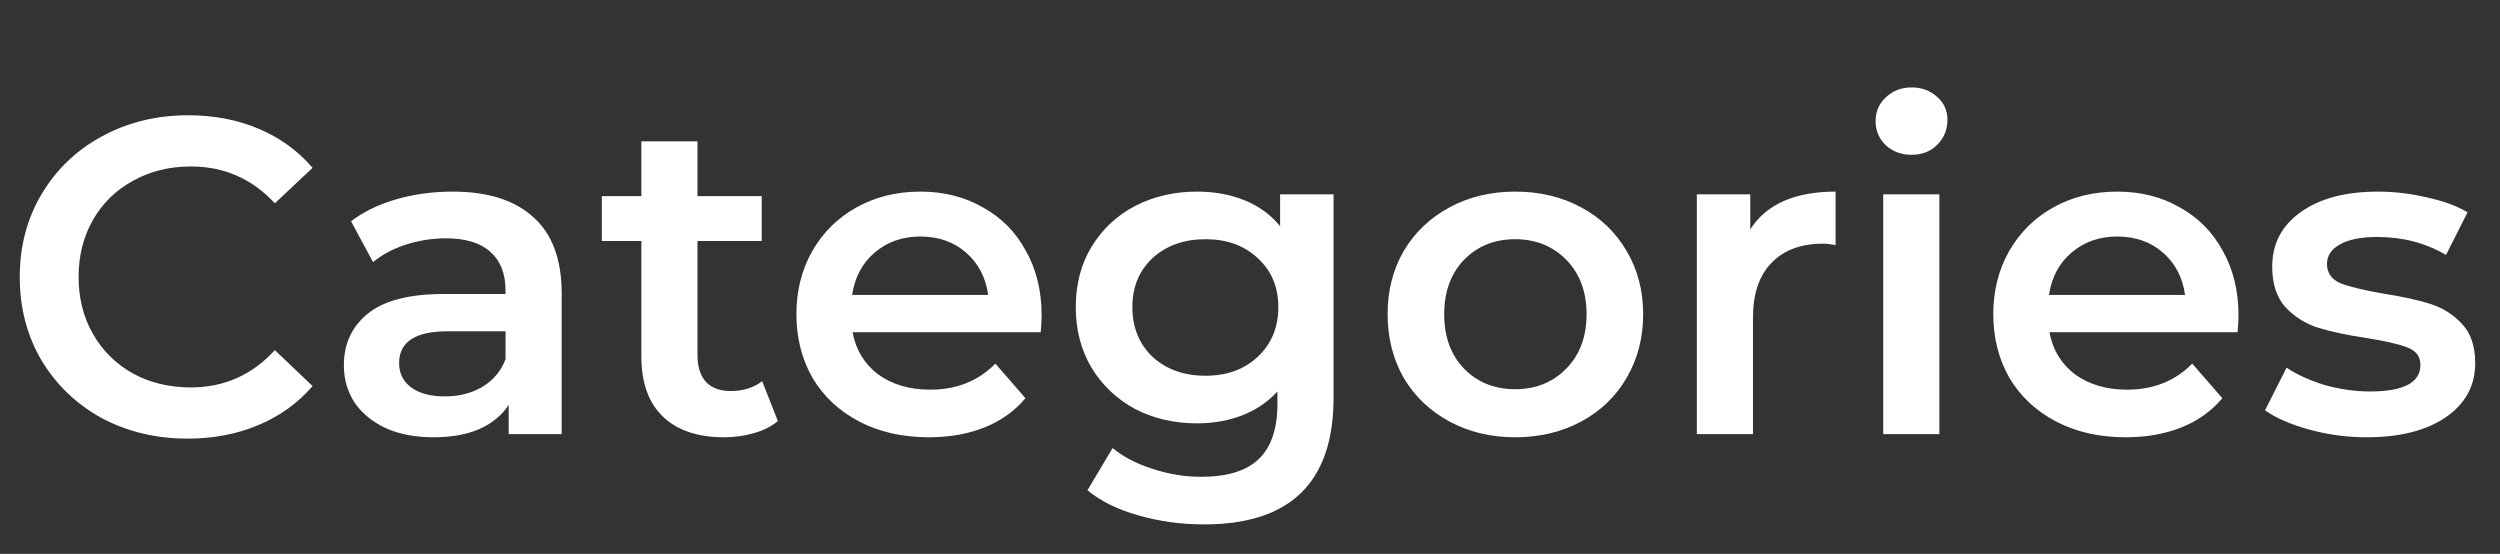 <svg width="167" height="37" viewBox="0 0 167 37" fill="none" xmlns="http://www.w3.org/2000/svg"><rect x="0" y="0" width="167" height="37" fill="#333333" stroke="none"/><path d="M12.54 29.3c-2.12 0-4.04-.46-5.76-1.38-1.7-.94-3.04-2.23-4.02-3.87-.96-1.64-1.44-3.49-1.44-5.55 0-2.06.49-3.91 1.47-5.55.98-1.64 2.32-2.92 4.02-3.84 1.72-.94 3.64-1.41 5.76-1.41 1.72 0 3.29.3 4.71.9 1.42.6 2.62 1.47 3.6 2.61l-2.52 2.37c-1.52-1.64-3.39-2.46-5.61-2.46-1.44 0-2.73.32-3.87.96-1.14.62-2.03 1.49-2.67 2.61-.64 1.12-.96 2.39-.96 3.81s.32 2.69.96 3.81c.64 1.12 1.53 2 2.67 2.64 1.14.62 2.43.93 3.87.93 2.22 0 4.09-.83 5.61-2.49l2.52 2.4c-.98 1.14-2.19 2.01-3.63 2.61-1.42.6-2.99.9-4.71.9zm17.69-16.5c2.36 0 4.16.57 5.4 1.71 1.26 1.12 1.89 2.82 1.89 5.1V29h-3.54v-1.95c-.46.7-1.12 1.24-1.98 1.62-.84.36-1.86.54-3.06.54s-2.25-.2-3.15-.6c-.9-.42-1.6-.99-2.1-1.71-.48-.74-.72-1.57-.72-2.49 0-1.44.53-2.59 1.59-3.45 1.08-.88 2.77-1.32 5.07-1.32h4.14v-.24c0-1.12-.34-1.98-1.02-2.58-.66-.6-1.65-.9-2.97-.9-.9 0-1.79.14-2.67.42-.86.28-1.59.67-2.19 1.17l-1.47-2.73c.84-.64 1.85-1.13 3.03-1.47 1.18-.34 2.43-.51 3.75-.51zm-.51 13.68c.94 0 1.77-.21 2.49-.63.74-.44 1.26-1.06 1.56-1.86v-1.86h-3.87c-2.16 0-3.24.71-3.24 2.13 0 .68.27 1.22.81 1.62.54.4 1.29.6 2.25.6zm22.243 1.65c-.44.36-.98.63-1.62.81-.62.18-1.28.27-1.98.27-1.76 0-3.12-.46-4.08-1.38-.96-.92-1.44-2.26-1.44-4.02V16.1h-2.64v-3h2.64V9.44h3.75v3.66h4.29v3h-4.29v7.62c0 .78.19 1.38.57 1.8.38.4.93.6 1.65.6.84 0 1.54-.22 2.1-.66l1.05 2.67zm17.617-7.05c0 .26-.02.63-.06 1.11h-12.57c.22 1.18.79 2.12 1.71 2.82.94.68 2.1 1.02 3.48 1.02 1.76 0 3.21-.58 4.35-1.74l2.01 2.31c-.72.86-1.63 1.51-2.73 1.95-1.1.44-2.34.66-3.72.66-1.76 0-3.31-.35-4.65-1.05-1.34-.7-2.38-1.67-3.12-2.91-.72-1.26-1.08-2.68-1.08-4.26 0-1.56.35-2.96 1.05-4.2.72-1.26 1.71-2.24 2.97-2.94 1.26-.7 2.68-1.05 4.26-1.05 1.56 0 2.95.35 4.17 1.05 1.24.68 2.2 1.65 2.88 2.91.7 1.24 1.05 2.68 1.05 4.32zm-8.1-5.28c-1.2 0-2.22.36-3.06 1.08-.82.7-1.32 1.64-1.5 2.82h9.09c-.16-1.16-.65-2.1-1.47-2.82-.82-.72-1.84-1.08-3.06-1.08zm27.602-2.82v13.59c0 5.64-2.88 8.46-8.64 8.46-1.54 0-3-.2-4.38-.6-1.38-.38-2.52-.94-3.42-1.68l1.68-2.82c.7.58 1.58 1.04 2.64 1.38 1.08.36 2.17.54 3.27.54 1.76 0 3.05-.4 3.87-1.2.82-.8 1.23-2.02 1.23-3.66v-.84c-.64.7-1.42 1.23-2.34 1.59-.92.36-1.93.54-3.03.54-1.52 0-2.9-.32-4.14-.96-1.22-.66-2.19-1.58-2.91-2.76-.7-1.18-1.05-2.53-1.05-4.05s.35-2.86 1.05-4.02c.72-1.18 1.69-2.09 2.91-2.73 1.24-.64 2.62-.96 4.14-.96 1.16 0 2.21.19 3.15.57.96.38 1.76.96 2.4 1.74v-2.13h3.57zm-8.55 12.12c1.42 0 2.58-.42 3.48-1.26.92-.86 1.38-1.97 1.38-3.33 0-1.34-.46-2.43-1.38-3.27-.9-.84-2.06-1.26-3.48-1.26-1.44 0-2.62.42-3.54 1.26-.9.84-1.35 1.93-1.35 3.27 0 1.36.45 2.47 1.35 3.33.92.84 2.1 1.26 3.54 1.26zm20.68 4.11c-1.62 0-3.08-.35-4.38-1.05-1.3-.7-2.32-1.67-3.06-2.91-.72-1.26-1.08-2.68-1.08-4.26 0-1.58.36-2.99 1.08-4.23.74-1.24 1.76-2.21 3.06-2.91 1.3-.7 2.76-1.05 4.38-1.05 1.64 0 3.11.35 4.41 1.05 1.3.7 2.31 1.67 3.03 2.91.74 1.24 1.11 2.65 1.11 4.23 0 1.58-.37 3-1.11 4.26-.72 1.24-1.73 2.21-3.03 2.91-1.3.7-2.77 1.05-4.41 1.05zm0-3.21c1.38 0 2.52-.46 3.42-1.38.9-.92 1.35-2.13 1.35-3.63s-.45-2.71-1.35-3.63c-.9-.92-2.04-1.38-3.42-1.38-1.38 0-2.52.46-3.42 1.38-.88.92-1.32 2.13-1.32 3.63s.44 2.71 1.32 3.63c.9.92 2.04 1.38 3.42 1.38zm15.706-10.68c1.08-1.68 2.98-2.52 5.7-2.52v3.57c-.32-.06-.61-.09-.87-.09-1.46 0-2.6.43-3.42 1.29-.82.84-1.23 2.06-1.23 3.66V29h-3.75V12.98h3.57v2.34zm8.881-2.34h3.75V29h-3.75V12.98zm1.89-2.64c-.68 0-1.25-.21-1.71-.63-.46-.44-.69-.98-.69-1.62 0-.64.23-1.17.69-1.59.46-.44 1.03-.66 1.71-.66.68 0 1.25.21 1.71.63.46.4.69.91.69 1.53 0 .66-.23 1.22-.69 1.68-.44.44-1.01.66-1.71.66zm21.842 10.74c0 .26-.02.63-.06 1.11h-12.57c.22 1.18.79 2.12 1.71 2.82.94.68 2.1 1.02 3.48 1.02 1.76 0 3.21-.58 4.35-1.74l2.01 2.31c-.72.86-1.63 1.51-2.73 1.95-1.1.44-2.34.66-3.72.66-1.76 0-3.31-.35-4.65-1.05-1.34-.7-2.38-1.67-3.12-2.91-.72-1.26-1.08-2.68-1.08-4.26 0-1.56.35-2.96 1.05-4.2.72-1.26 1.71-2.24 2.97-2.94 1.26-.7 2.68-1.05 4.26-1.05 1.56 0 2.95.35 4.17 1.05 1.24.68 2.2 1.65 2.88 2.91.7 1.24 1.05 2.68 1.05 4.32zm-8.1-5.28c-1.2 0-2.22.36-3.06 1.08-.82.7-1.32 1.64-1.5 2.82h9.09c-.16-1.16-.65-2.1-1.47-2.82-.82-.72-1.84-1.08-3.06-1.08zm16.652 13.41c-1.3 0-2.57-.17-3.81-.51-1.24-.34-2.23-.77-2.97-1.29l1.44-2.85c.72.48 1.58.87 2.58 1.17 1.02.28 2.02.42 3 .42 2.24 0 3.36-.59 3.36-1.77 0-.56-.29-.95-.87-1.17-.56-.22-1.47-.43-2.73-.63-1.32-.2-2.4-.43-3.24-.69-.82-.26-1.54-.71-2.16-1.35-.6-.66-.9-1.57-.9-2.73 0-1.52.63-2.73 1.89-3.63 1.28-.92 3-1.38 5.16-1.38 1.1 0 2.2.13 3.3.39 1.1.24 2 .57 2.7.99l-1.44 2.85c-1.36-.8-2.89-1.2-4.59-1.2-1.1 0-1.94.17-2.52.51-.56.32-.84.75-.84 1.29 0 .6.3 1.03.9 1.29.62.24 1.57.47 2.85.69 1.28.2 2.33.43 3.15.69.82.26 1.52.7 2.1 1.32.6.62.9 1.5.9 2.64 0 1.5-.65 2.7-1.95 3.6-1.3.9-3.07 1.35-5.31 1.35z" fill="#fff"/></svg>